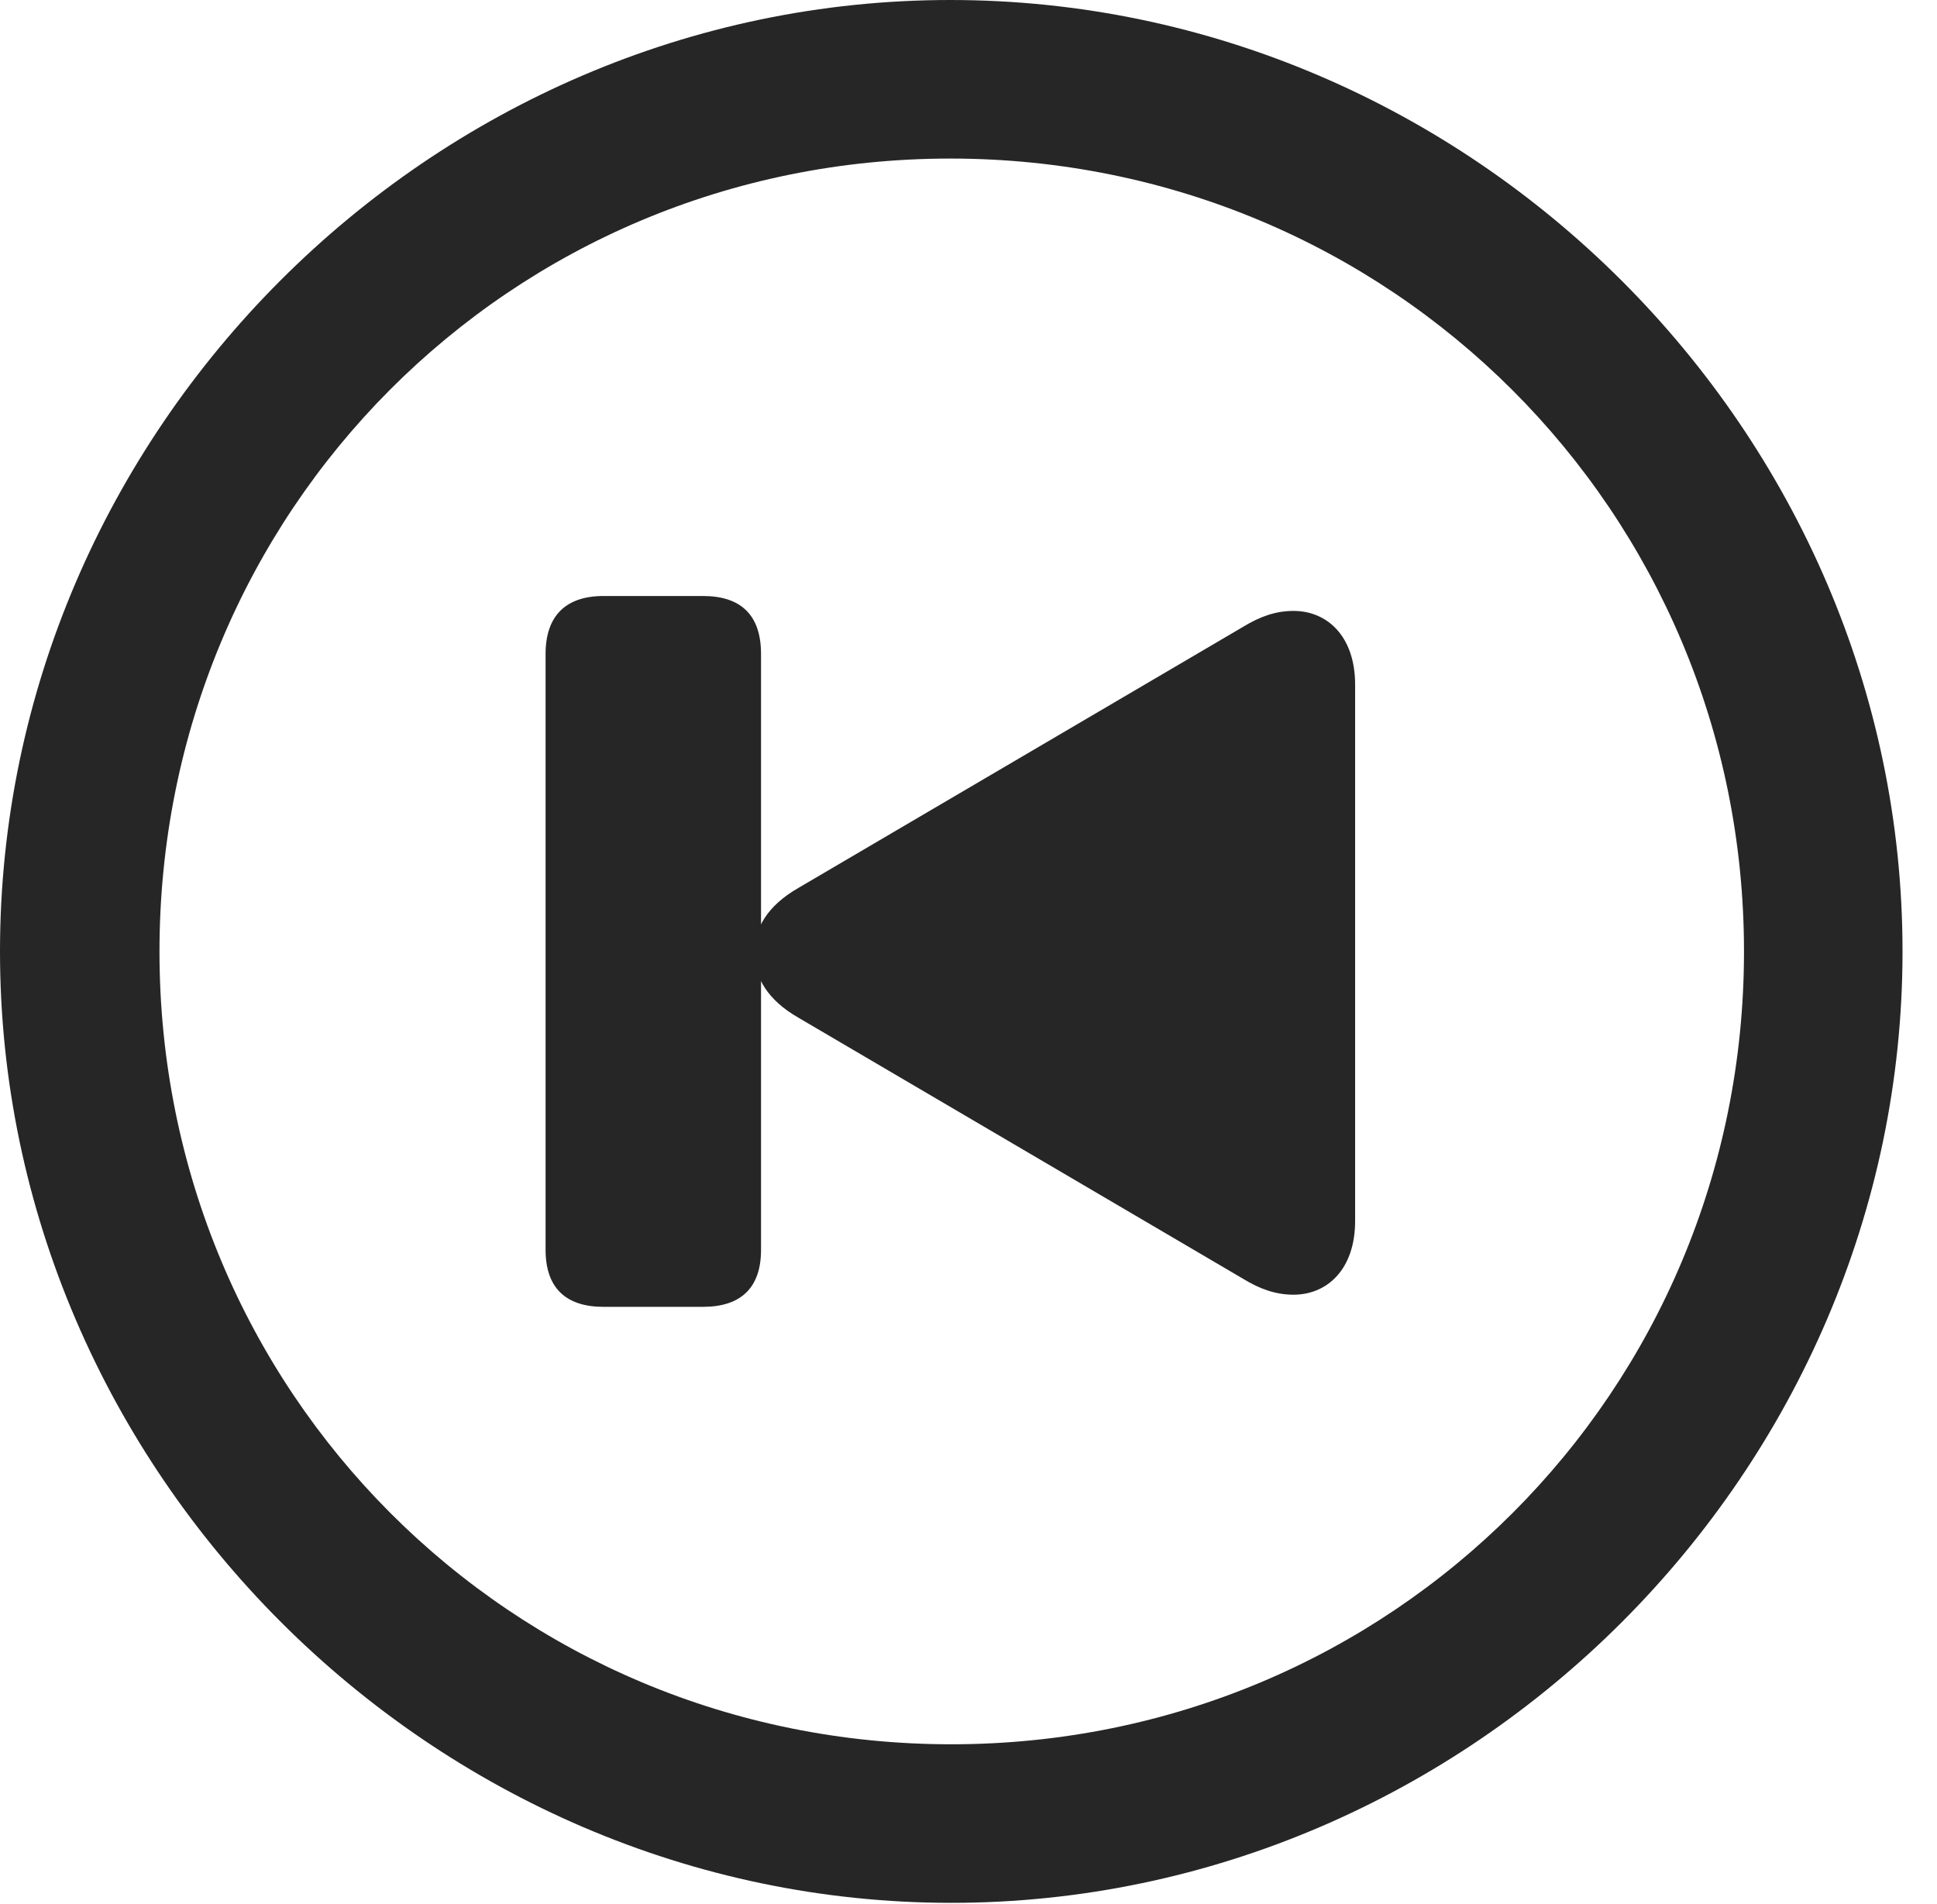 <?xml version="1.0" encoding="UTF-8"?>
<!--Generator: Apple Native CoreSVG 232.5-->
<!DOCTYPE svg
PUBLIC "-//W3C//DTD SVG 1.1//EN"
       "http://www.w3.org/Graphics/SVG/1.1/DTD/svg11.dtd">
<svg version="1.1" xmlns="http://www.w3.org/2000/svg" xmlns:xlink="http://www.w3.org/1999/xlink" width="20.283" height="19.932">
 <g>
  <rect height="19.932" opacity="0" width="20.283" x="0" y="0"/>
  <path d="M9.961 19.922C15.41 19.922 19.922 15.4 19.922 9.961C19.922 4.512 15.4 0 9.951 0C4.512 0 0 4.512 0 9.961C0 15.4 4.521 19.922 9.961 19.922ZM9.961 18.262C5.352 18.262 1.67 14.57 1.67 9.961C1.67 5.352 5.342 1.66 9.951 1.66C14.56 1.66 18.262 5.352 18.262 9.961C18.262 14.57 14.57 18.262 9.961 18.262Z" fill="#000000" fill-opacity="0.85"/>
  <path d="M13.545 13.555C13.896 13.555 14.19 13.291 14.19 12.783L14.19 7.168C14.19 6.66 13.896 6.396 13.545 6.396C13.359 6.396 13.193 6.455 13.018 6.562L8.359 9.297C8.037 9.482 7.9 9.717 7.9 9.971C7.9 10.234 8.037 10.469 8.359 10.654L13.018 13.389C13.193 13.496 13.359 13.555 13.545 13.555ZM6.318 13.682L7.363 13.682C7.754 13.682 7.969 13.486 7.969 13.086L7.969 6.846C7.969 6.436 7.754 6.24 7.363 6.24L6.318 6.24C5.928 6.24 5.713 6.445 5.713 6.846L5.713 13.086C5.713 13.486 5.928 13.682 6.318 13.682Z" fill="#000000" fill-opacity="0.85"/>
 </g>
</svg>
